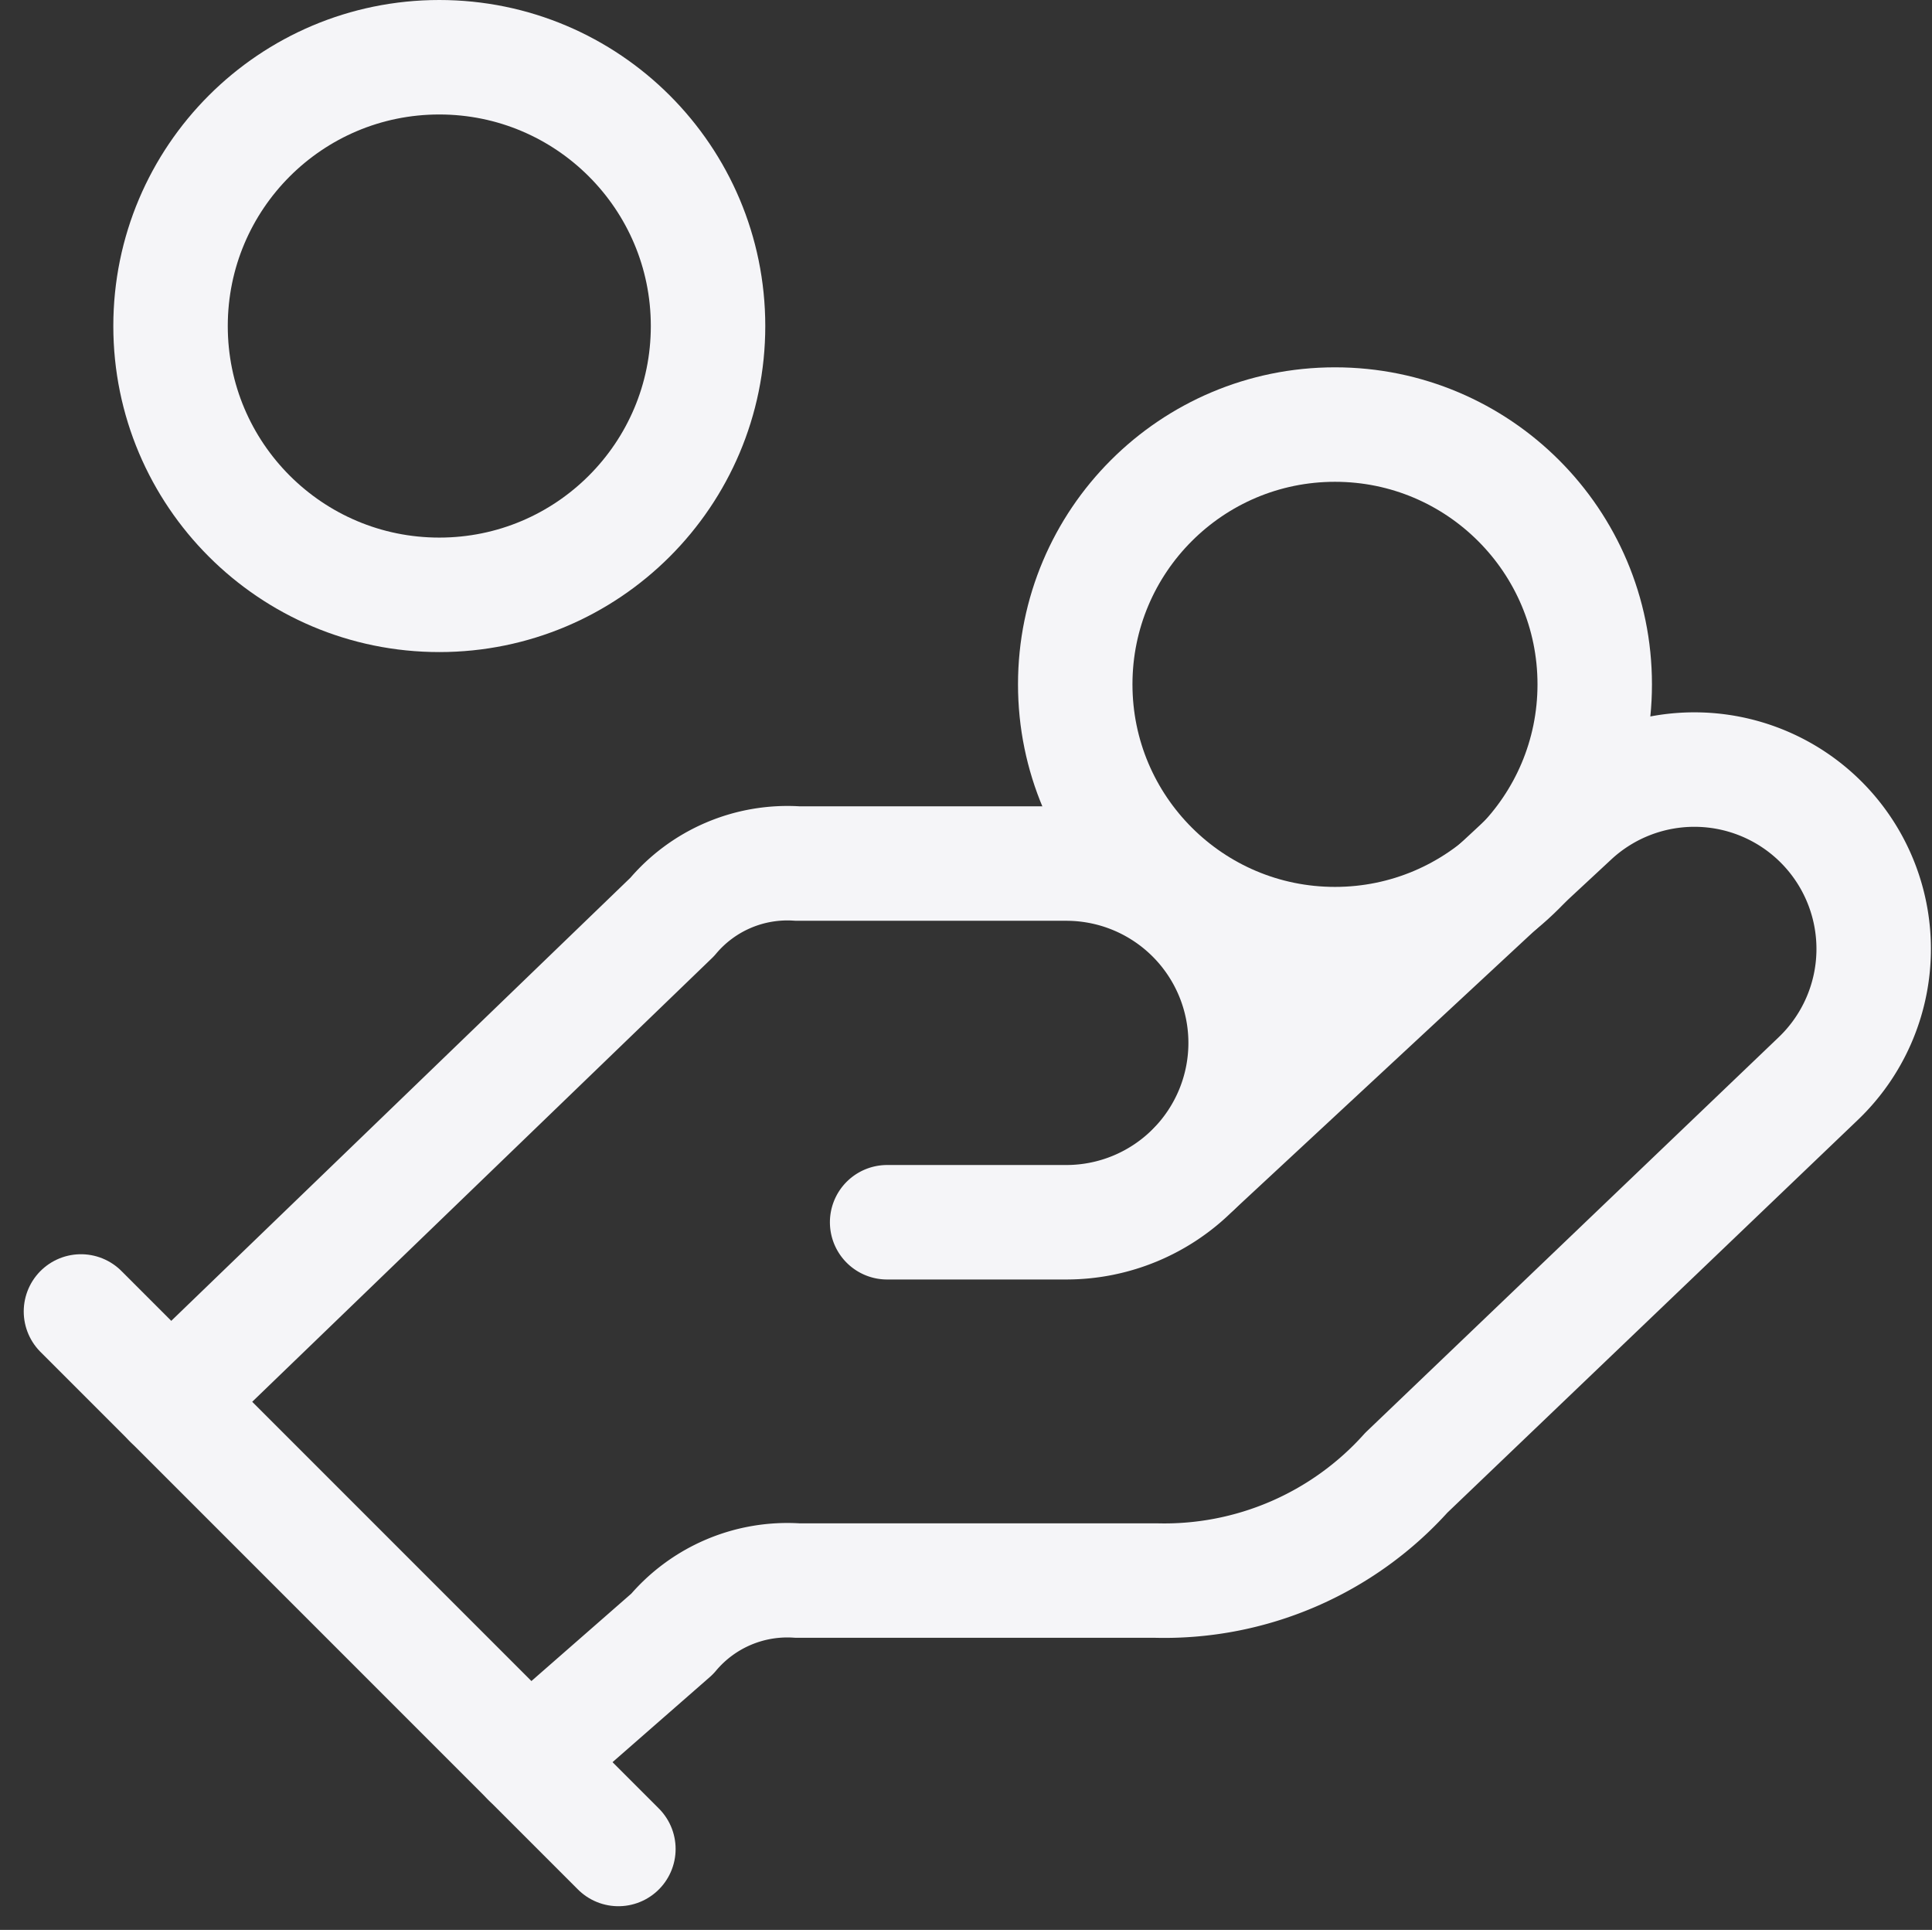 <svg xmlns="http://www.w3.org/2000/svg" width="25.319" height="25.287" viewBox="0 0 25.319 25.287">
  <rect x="0" y="0" width="25.319" height="25.287" fill="#333333" stroke="none"/>
  <g id="Grupo_126" data-name="Grupo 126" transform="translate(-0.939 -1.25)">
    <path id="Caminho_104" data-name="Caminho 104" d="M12.391,15.7h2.348a2.348,2.348,0,0,0,0-4.7H11.217a1.97,1.97,0,0,0-1.643.7L3,18.043" transform="translate(0.174 1.565)" fill="none" stroke="#f5f5f8" stroke-linecap="round" stroke-linejoin="round" stroke-width="1.5"/>
    <path id="Caminho_105" data-name="Caminho 105" d="M7,22.922l1.878-1.643a1.97,1.97,0,0,1,1.643-.7h4.7A4.263,4.263,0,0,0,18.5,19.166L23.9,14a2.35,2.35,0,0,0-3.228-3.416l-4.93,4.578" transform="translate(0.869 1.381)" fill="none" stroke="#f5f5f8" stroke-linecap="round" stroke-linejoin="round" stroke-width="1.5"/>
    <path id="Caminho_106" data-name="Caminho 106" d="M2,16l7.043,7.043" transform="translate(0 2.434)" fill="none" stroke="#f5f5f8" stroke-linecap="round" stroke-linejoin="round" stroke-width="1.5"/>
    <circle id="Elipse_38" data-name="Elipse 38" cx="3.404" cy="3.404" r="3.404" transform="translate(15.03 6.813)" fill="none" stroke="#f5f5f8" stroke-linecap="round" stroke-linejoin="round" stroke-width="1.5"/>
    <circle id="Elipse_39" data-name="Elipse 39" cx="3.522" cy="3.522" r="3.522" transform="translate(3.174 2)" fill="none" stroke="#f5f5f8" stroke-linecap="round" stroke-linejoin="round" stroke-width="1.5"/>
  </g>
</svg>

